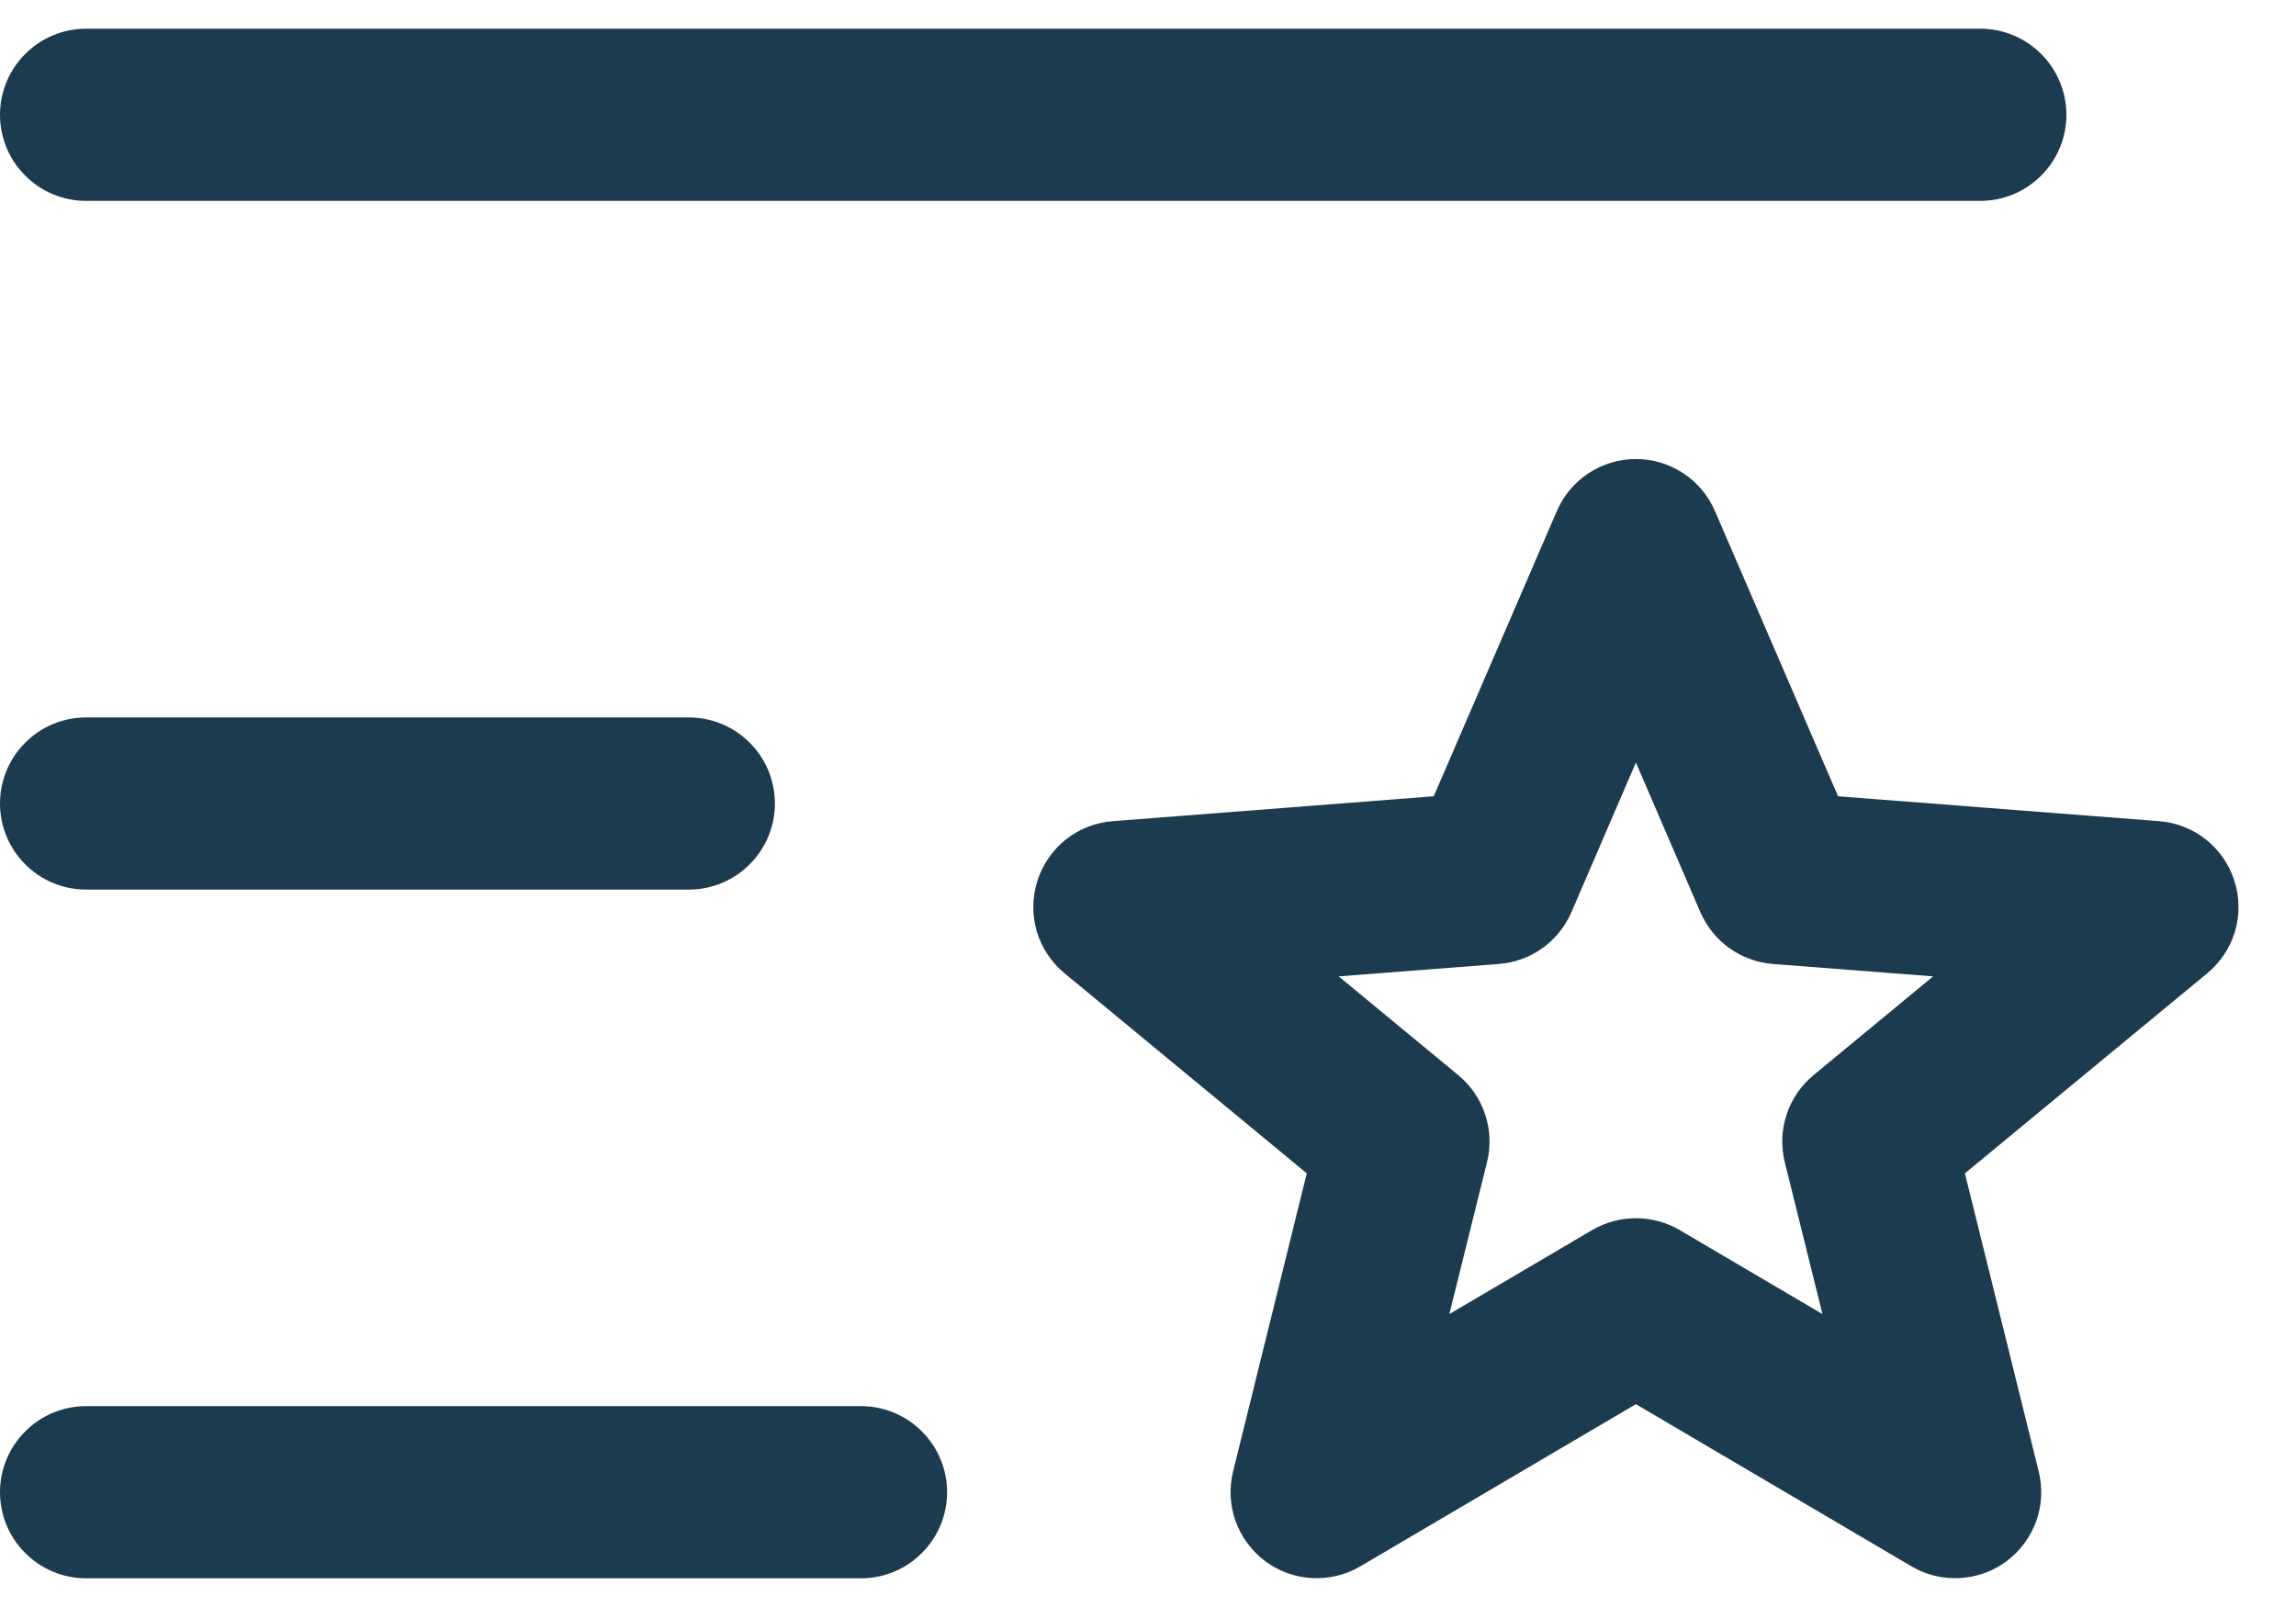 <svg width="20" height="14" viewBox="0 0 20 14" fill="none" xmlns="http://www.w3.org/2000/svg">
<path d="M0 1C0 0.801 0.079 0.61 0.22 0.47C0.36 0.329 0.551 0.25 0.75 0.25H17.25C17.449 0.25 17.64 0.329 17.78 0.47C17.921 0.61 18 0.801 18 1C18 1.199 17.921 1.39 17.78 1.53C17.64 1.671 17.449 1.75 17.25 1.75H0.75C0.551 1.75 0.36 1.671 0.22 1.53C0.079 1.39 0 1.199 0 1ZM0.75 7.75H6C6.199 7.75 6.39 7.671 6.53 7.53C6.671 7.39 6.75 7.199 6.75 7C6.75 6.801 6.671 6.61 6.53 6.47C6.39 6.329 6.199 6.25 6 6.25H0.75C0.551 6.25 0.36 6.329 0.22 6.47C0.079 6.61 0 6.801 0 7C0 7.199 0.079 7.39 0.22 7.53C0.36 7.671 0.551 7.75 0.75 7.75ZM7.5 12.25H0.75C0.551 12.25 0.36 12.329 0.22 12.47C0.079 12.61 0 12.801 0 13C0 13.199 0.079 13.39 0.22 13.53C0.36 13.671 0.551 13.75 0.75 13.75H7.5C7.699 13.75 7.89 13.671 8.03 13.53C8.171 13.39 8.25 13.199 8.25 13C8.25 12.801 8.171 12.61 8.03 12.47C7.89 12.329 7.699 12.25 7.5 12.25ZM19.227 8.479L17.116 10.222L17.759 12.82C17.794 12.963 17.787 13.114 17.737 13.252C17.687 13.391 17.597 13.512 17.479 13.601C17.361 13.689 17.219 13.74 17.072 13.748C16.924 13.756 16.778 13.721 16.651 13.646L14.25 12.233L11.849 13.646C11.722 13.721 11.575 13.756 11.428 13.748C11.281 13.74 11.139 13.689 11.021 13.601C10.903 13.512 10.813 13.391 10.763 13.252C10.713 13.114 10.706 12.963 10.741 12.82L11.383 10.222L9.273 8.479C9.158 8.384 9.074 8.257 9.031 8.114C8.989 7.97 8.991 7.818 9.036 7.675C9.081 7.533 9.167 7.407 9.284 7.314C9.401 7.221 9.543 7.165 9.692 7.154L12.489 6.937L13.561 4.453C13.619 4.318 13.715 4.203 13.837 4.123C13.96 4.042 14.103 3.999 14.25 3.999C14.397 3.999 14.54 4.042 14.663 4.123C14.785 4.203 14.881 4.318 14.939 4.453L16.011 6.937L18.808 7.154C18.957 7.165 19.099 7.221 19.216 7.314C19.333 7.407 19.419 7.533 19.464 7.675C19.509 7.818 19.511 7.97 19.469 8.114C19.426 8.257 19.342 8.384 19.227 8.479ZM16.839 8.506L15.443 8.398C15.307 8.387 15.177 8.34 15.065 8.261C14.954 8.181 14.867 8.073 14.812 7.948L14.25 6.643L13.688 7.948C13.633 8.073 13.546 8.181 13.435 8.261C13.323 8.34 13.193 8.387 13.057 8.398L11.661 8.506L12.702 9.366C12.811 9.456 12.893 9.575 12.937 9.709C12.982 9.843 12.987 9.987 12.953 10.125L12.625 11.448L13.869 10.716C13.985 10.648 14.116 10.613 14.25 10.613C14.384 10.613 14.515 10.648 14.631 10.716L15.875 11.448L15.547 10.125C15.513 9.987 15.518 9.843 15.563 9.709C15.607 9.575 15.689 9.456 15.798 9.366L16.839 8.506Z" fill="#1C3B4F"/>
</svg>
